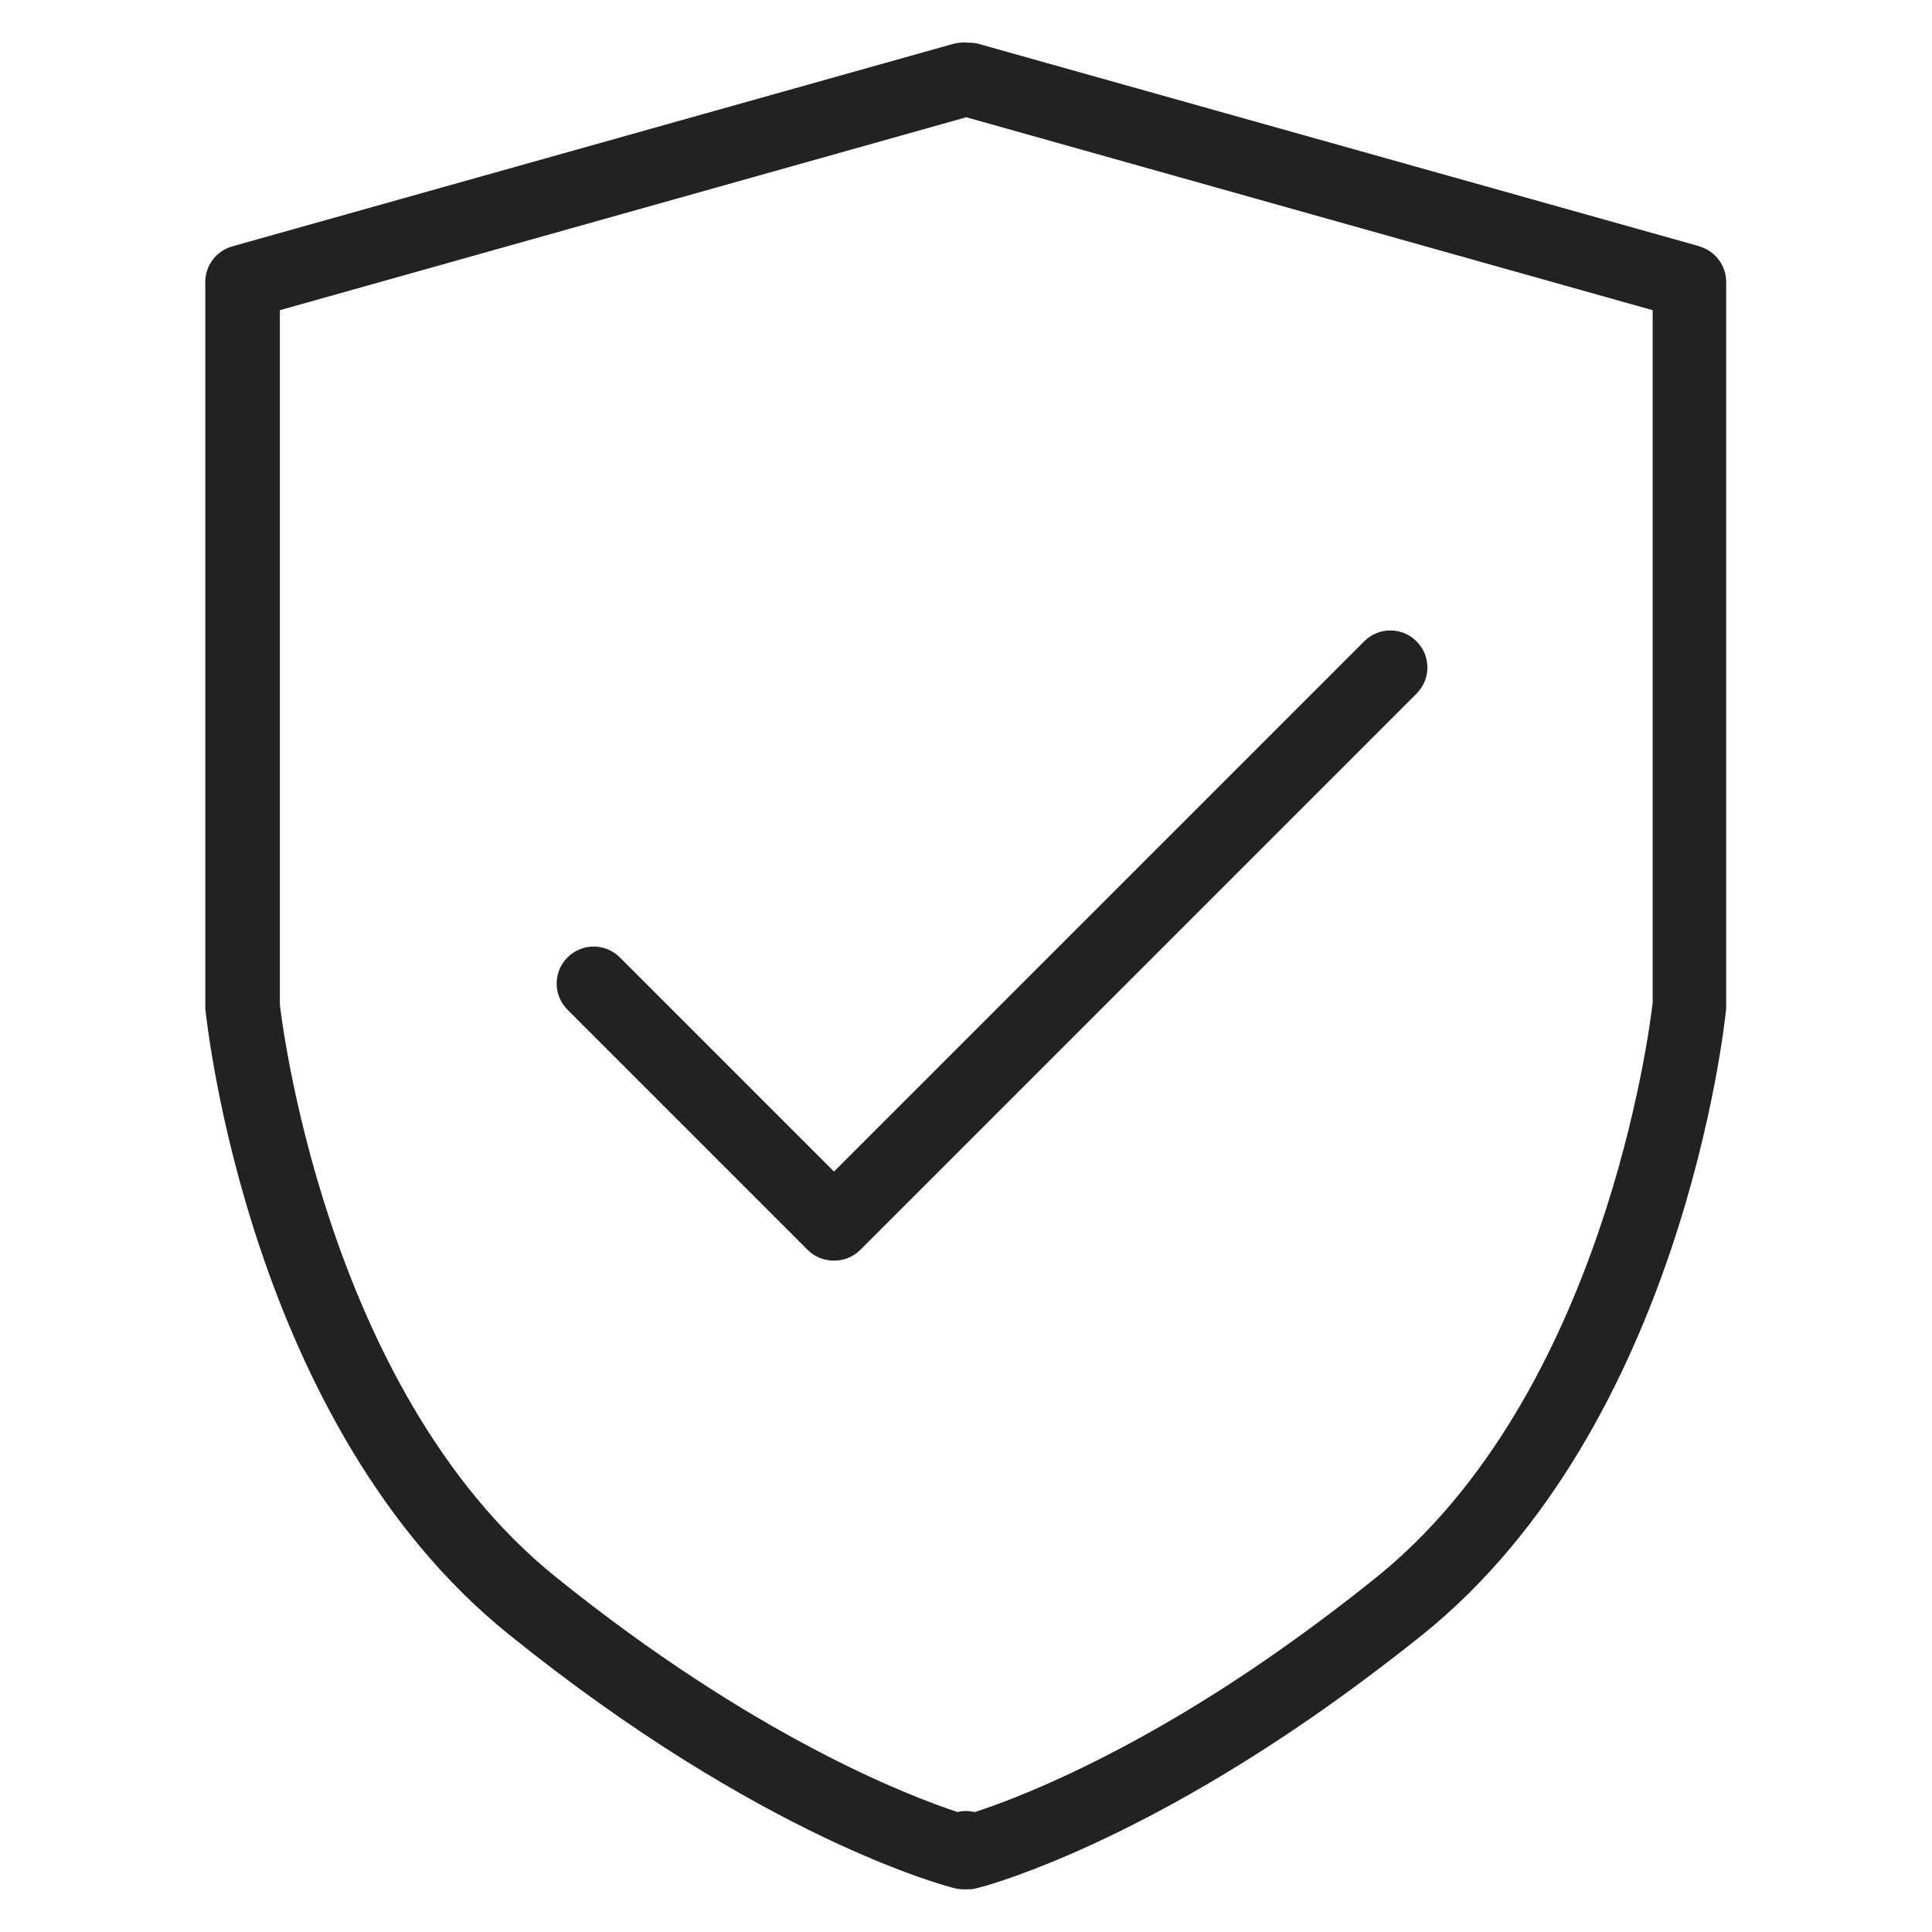 <svg width="72" height="72" viewBox="0 0 72 72" fill="none" xmlns="http://www.w3.org/2000/svg">
<g id="cookies policy_XL 1">
<g id="Group">
<path id="Vector" d="M23.1 35.68C22.56 35.14 21.69 35.14 21.15 35.68C20.61 36.22 20.61 37.09 21.15 37.63L30.1 46.58C30.37 46.85 30.72 46.98 31.08 46.98C31.44 46.98 31.79 46.85 32.06 46.58L52.79 25.85C53.33 25.31 53.33 24.44 52.79 23.9C52.25 23.36 51.38 23.36 50.84 23.9L31.08 43.66L23.1 35.68V35.68Z" fill="#222222"/>
<path id="Vector_2" d="M63.34 9.18L36.45 1.63C36.34 1.6 36.21 1.59 36.08 1.59C35.9 1.57 35.72 1.59 35.54 1.63L8.66 9.18C8.06 9.35 7.65 9.89 7.65 10.51V37.58C7.72 38.21 9.3 53.12 18.95 60.9C28.39 68.52 35.29 70.3 35.58 70.37C35.69 70.4 35.8 70.41 35.91 70.41C35.94 70.41 35.96 70.41 35.99 70.41C36.13 70.41 36.26 70.41 36.4 70.37C36.61 70.32 41.56 69.05 48.79 64.07C50.21 63.09 51.64 62.02 53.04 60.9C62.68 53.11 64.27 38.21 64.33 37.58C64.33 37.53 64.33 37.49 64.33 37.44V10.51C64.33 9.89 63.92 9.35 63.32 9.18H63.34ZM61.59 37.37C61.47 38.41 59.76 51.94 51.32 58.76C49.98 59.84 48.6 60.87 47.24 61.81C41.85 65.53 37.78 67.06 36.33 67.53C36.23 67.51 36.12 67.49 36.01 67.49C35.9 67.49 35.79 67.5 35.69 67.53C33.89 66.94 28.1 64.73 20.7 58.76C11.96 51.71 10.44 37.45 10.43 37.45V11.56L36.01 4.37L61.59 11.56V37.37V37.37Z" fill="#222222"/>
</g>
</g>
</svg>
